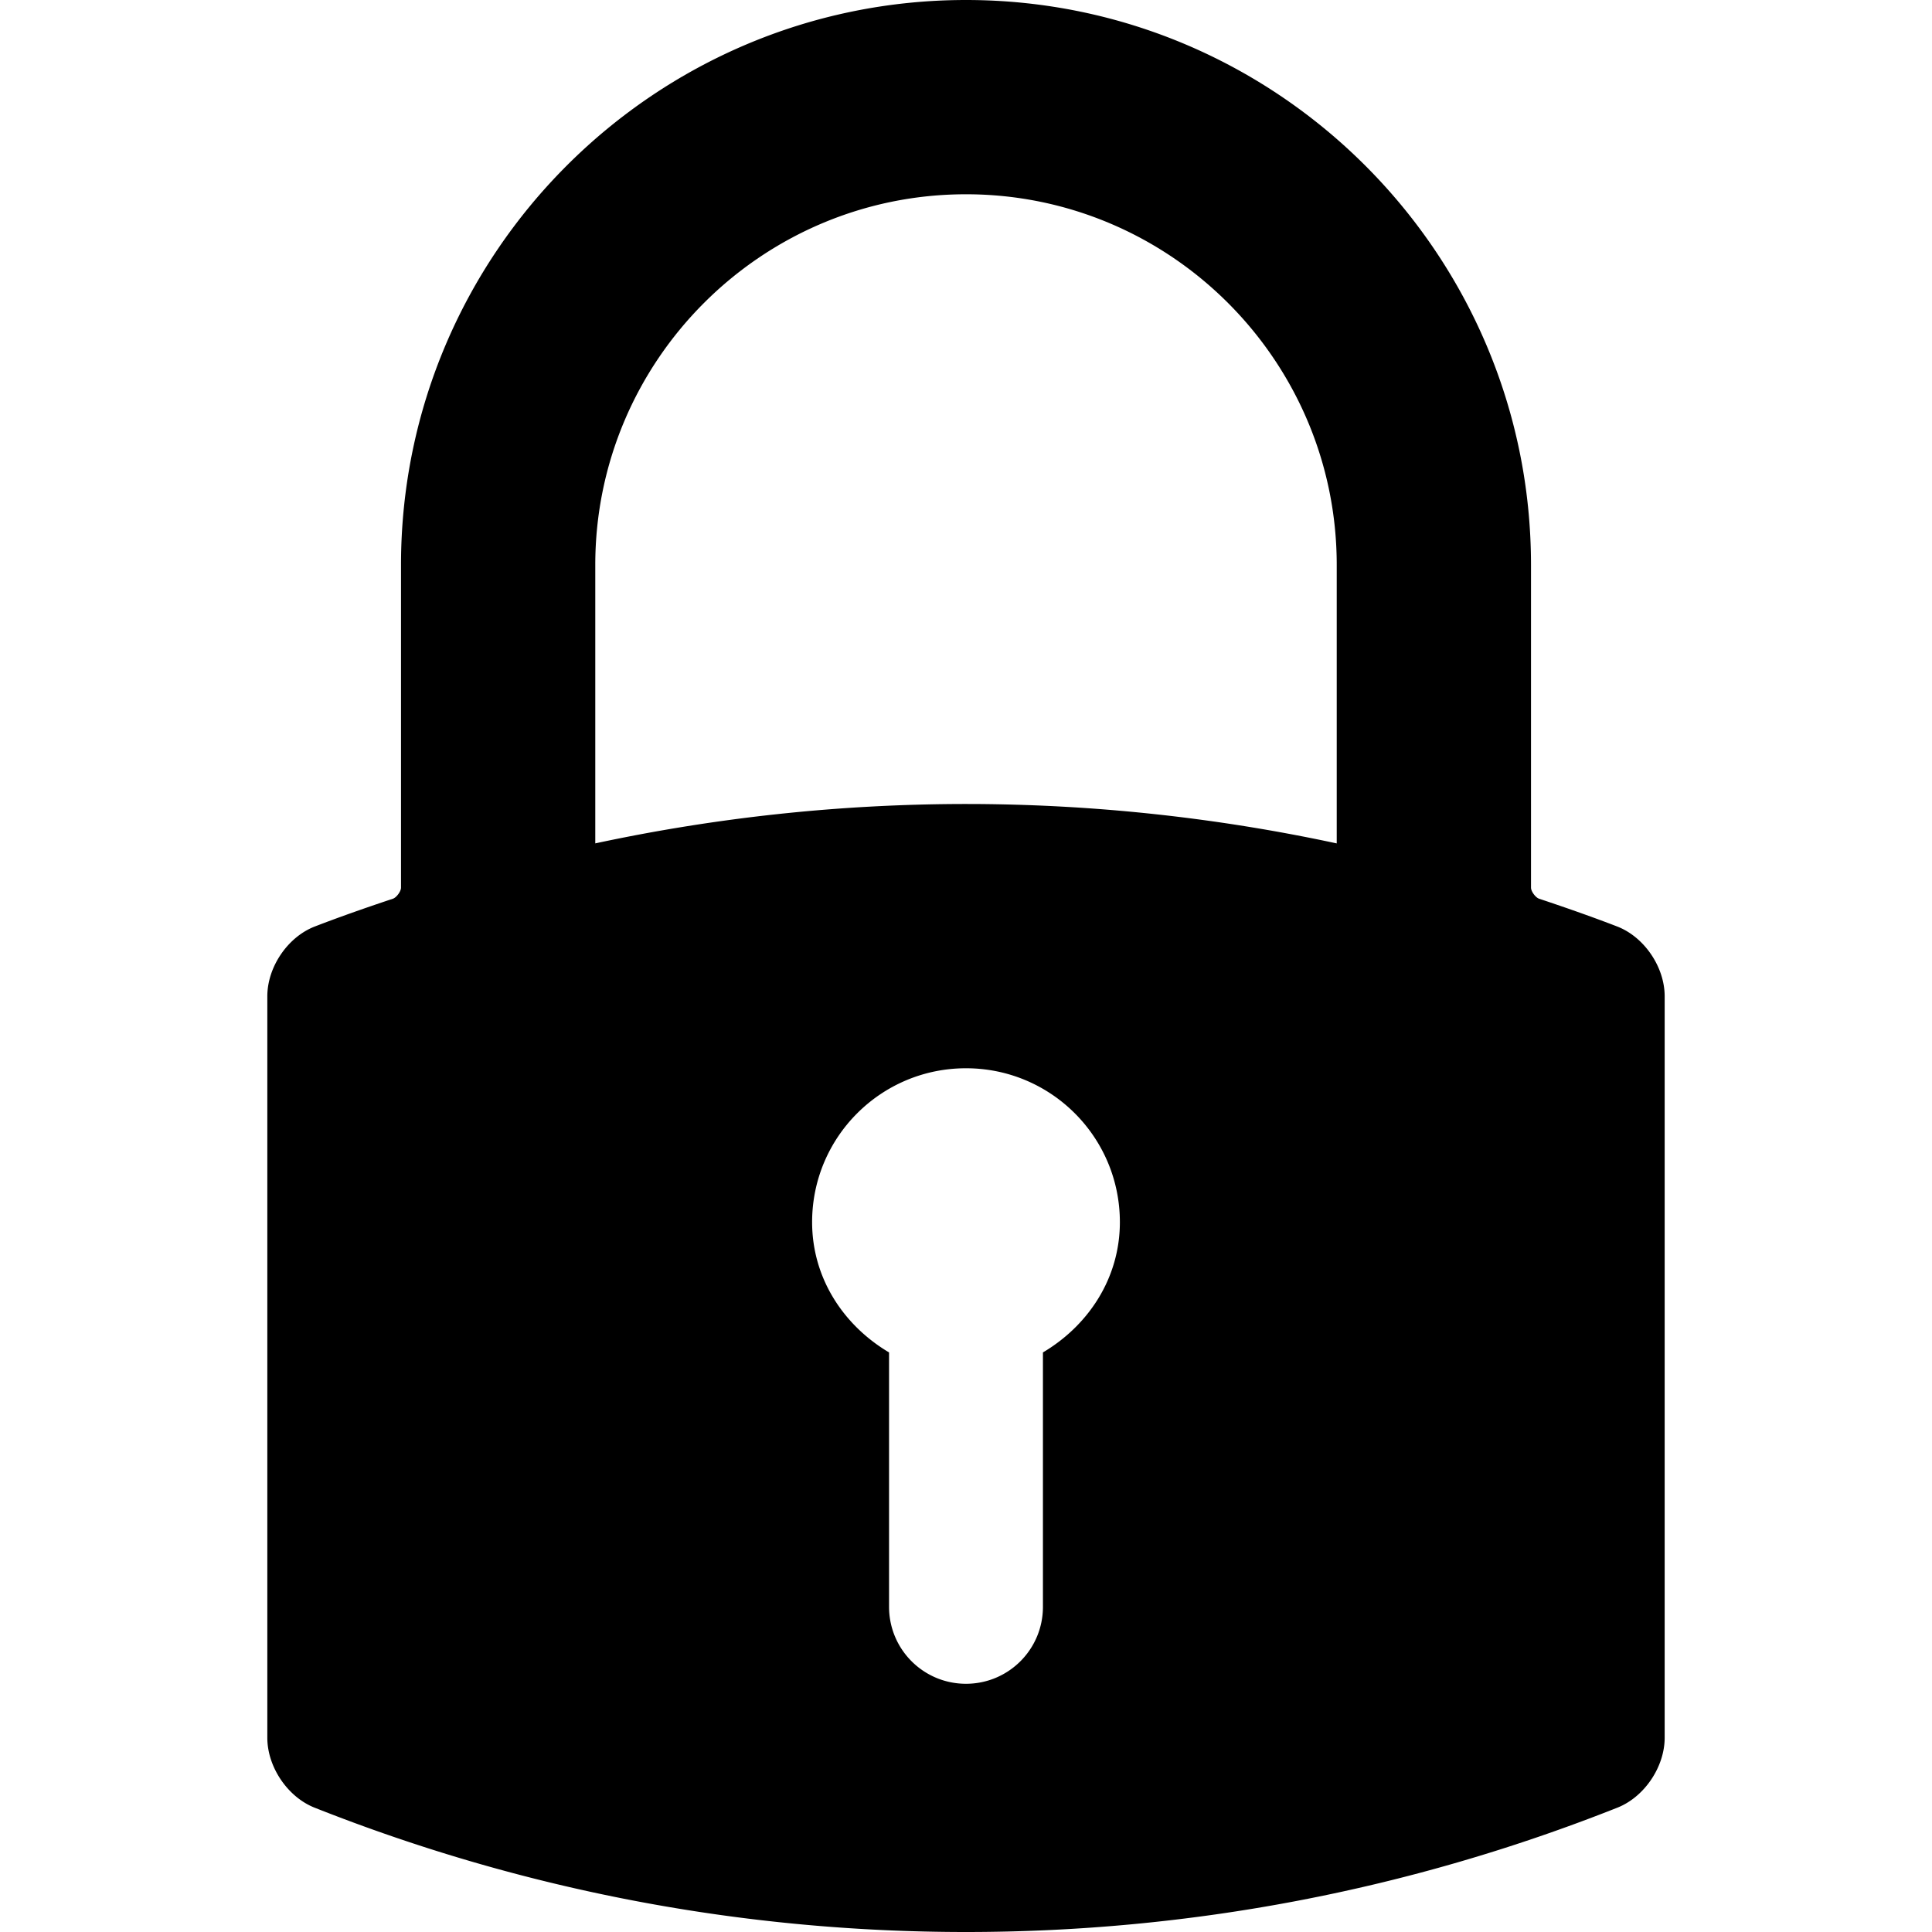 <svg xmlns="http://www.w3.org/2000/svg" width="585.354" height="585.354"><path d="M292.679 0C198.29 0 121.496 76.791 121.496 171.183v97.767c0 1.111-1.371 2.983-2.448 3.341-9.257 3.087-16.775 5.762-23.657 8.415-8.207 3.164-14.397 12.259-14.397 21.157v224.641c0 8.837 6.15 17.94 14.305 21.172 63.097 25.003 129.505 37.678 197.379 37.678s134.282-12.678 197.382-37.681c8.152-3.231 14.299-12.332 14.299-21.169V301.863c0-8.898-6.189-17.993-14.4-21.16-6.885-2.653-14.402-5.328-23.652-8.415-1.074-.358-2.445-2.231-2.445-3.342V171.18C463.857 76.791 387.068 0 292.679 0zm-46.626 370.281c0-25.769 20.875-46.622 46.623-46.622 25.746 0 46.621 20.851 46.621 46.622 0 17.075-9.629 31.371-23.311 39.475v77.081c0 12.886-10.426 23.311-23.311 23.311-12.886 0-23.311-10.425-23.311-23.311v-77.081c-13.681-8.104-23.311-22.4-23.311-39.475zM405 171.18v84.355a535.074 535.074 0 0 0-112.306-11.943 536.155 536.155 0 0 0-112.338 11.934V171.18c0-61.935 50.386-112.32 112.32-112.32C354.609 58.859 405 109.245 405 171.18z"/></svg>